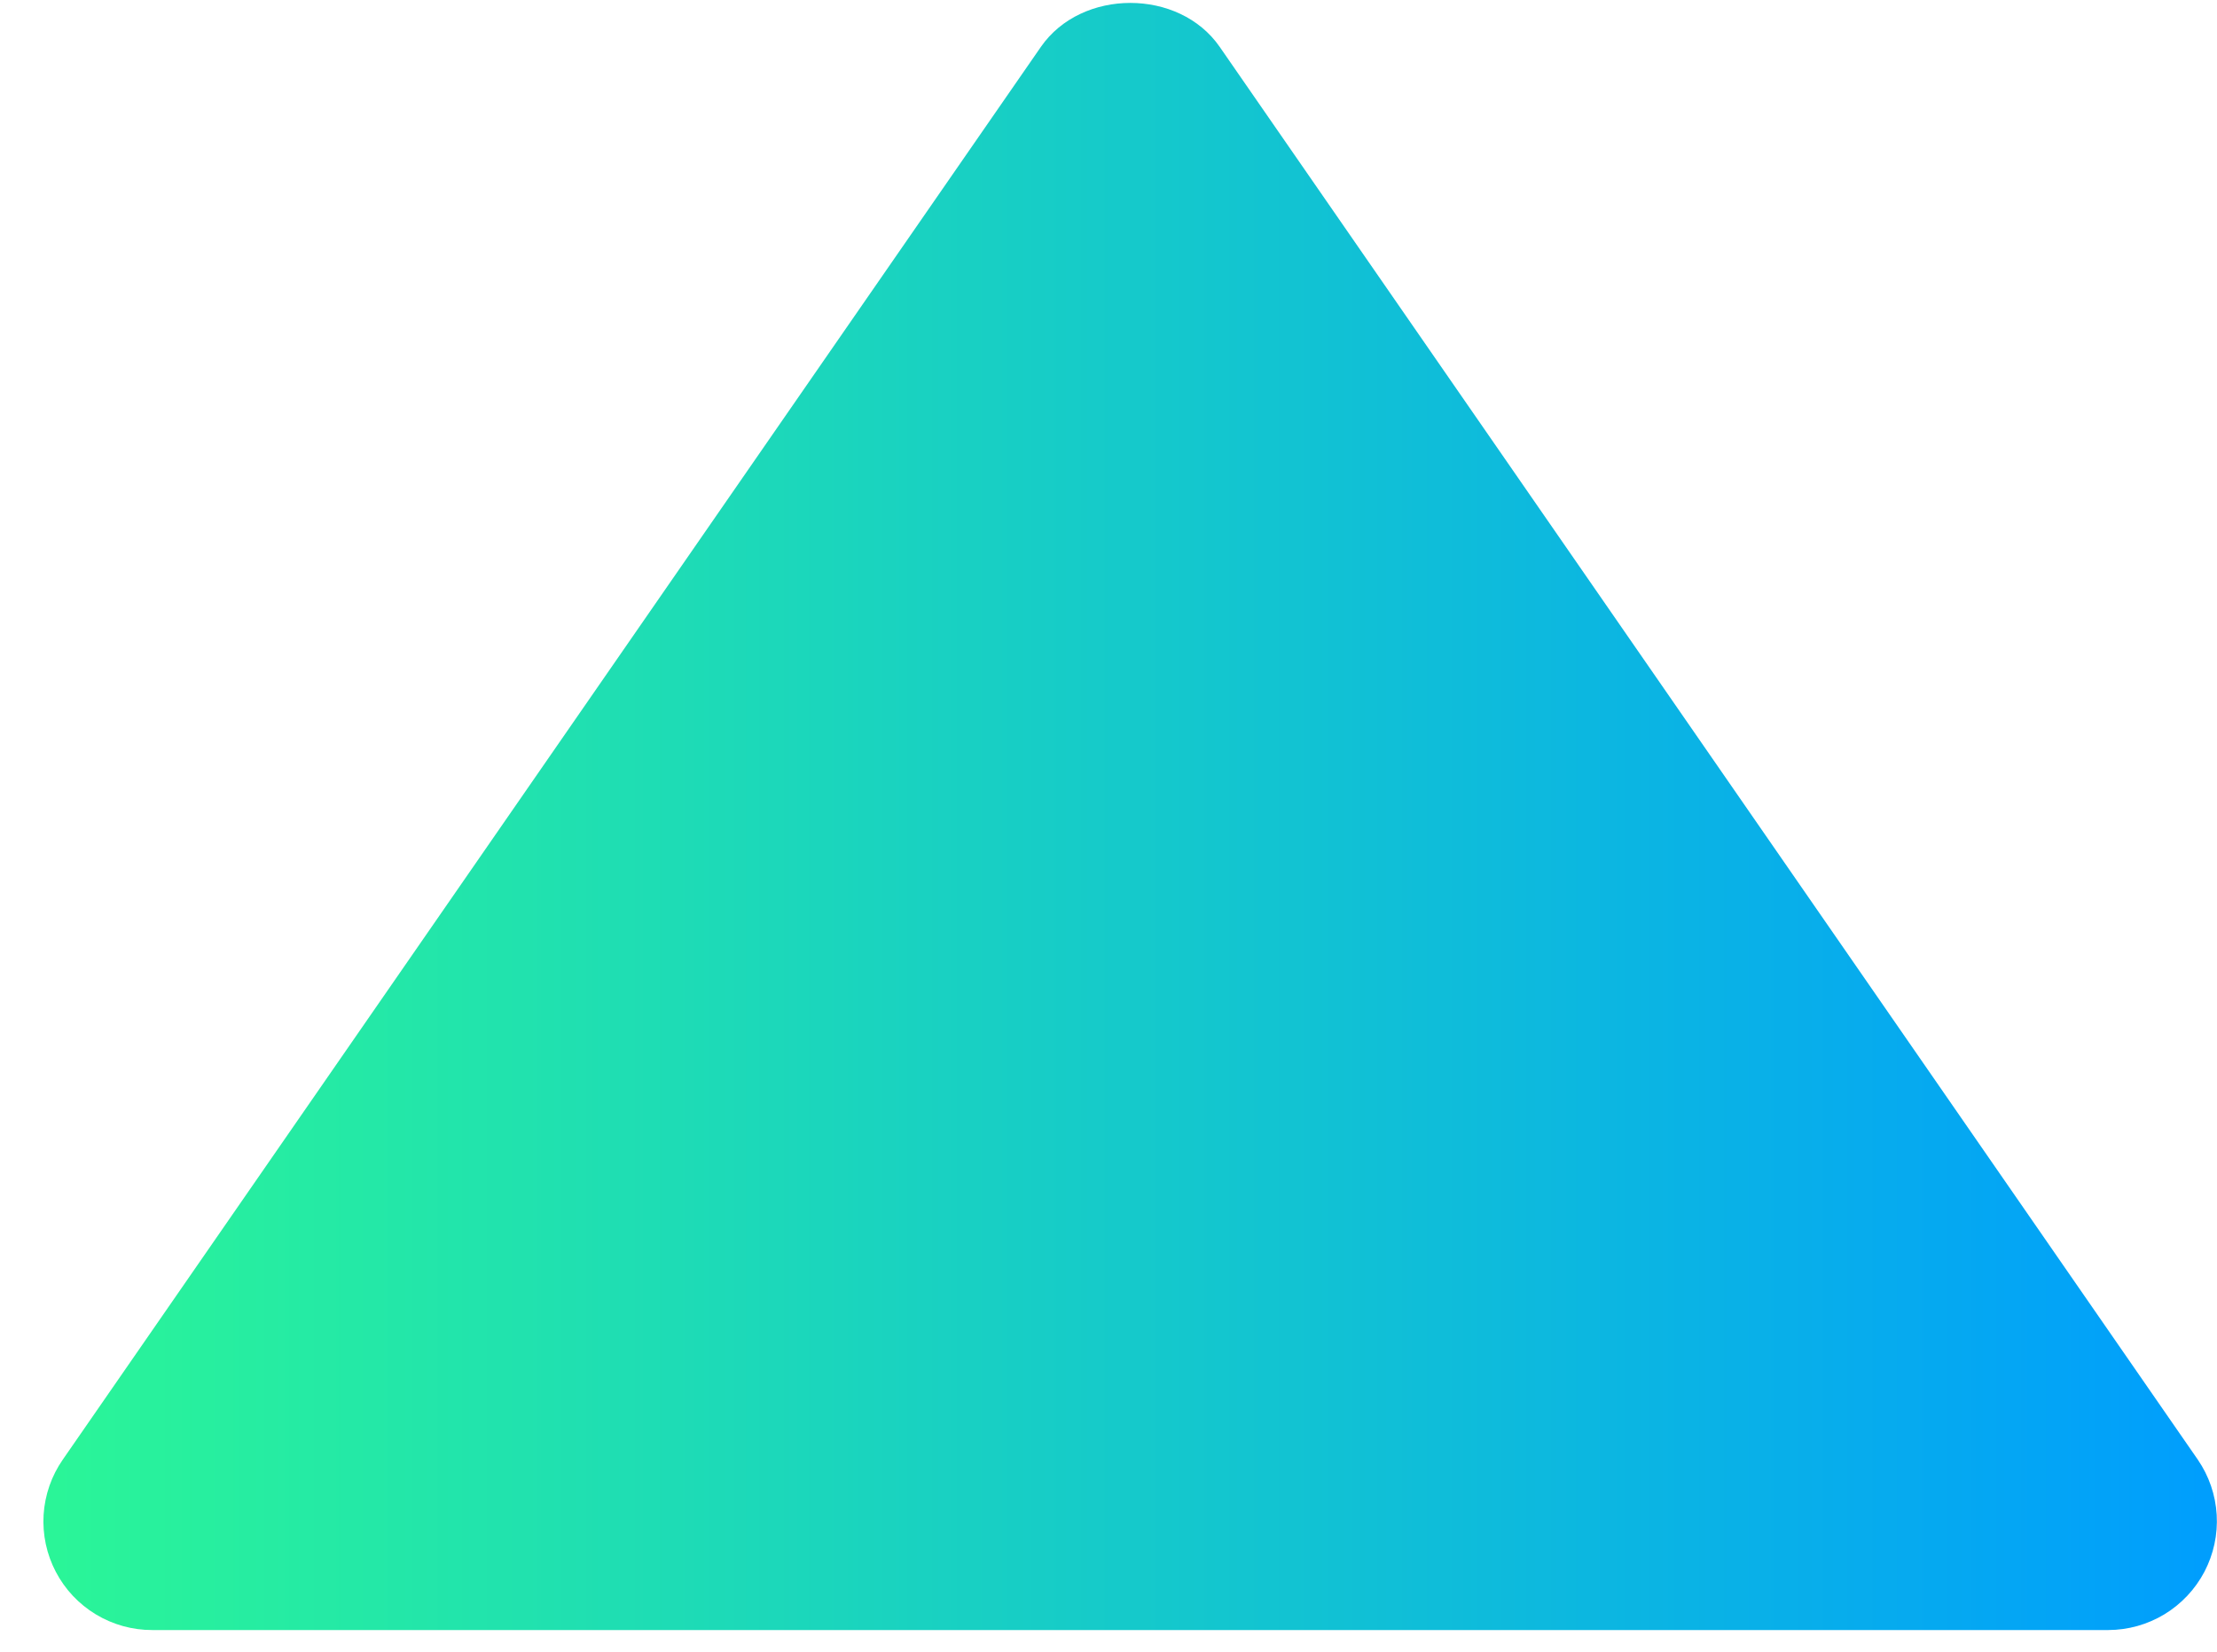 <svg width="51" height="38" viewBox="0 0 51 38" fill="none" xmlns="http://www.w3.org/2000/svg">
    <defs>
        <linearGradient id="gradient" x1="0" y1="0" x2="1" y2="0">
            <stop offset="0%" stop-color="#2AF598" />
            <stop offset="100%" stop-color="#009EFD" />
        </linearGradient>
    </defs>
    <path d="M3.5 37.5H48.5C48.956 37.499 49.402 37.373 49.792 37.137C50.181 36.9 50.499 36.562 50.711 36.159C50.922 35.755 51.02 35.302 50.993 34.847C50.966 34.392 50.815 33.953 50.557 33.578L28.058 1.078C27.125 -0.27 24.88 -0.27 23.945 1.078L1.445 33.578C1.185 33.952 1.032 34.391 1.003 34.847C0.975 35.303 1.072 35.757 1.284 36.161C1.496 36.566 1.814 36.904 2.205 37.14C2.596 37.376 3.044 37.501 3.5 37.5Z" fill="url(#gradient)"/>
</svg>
